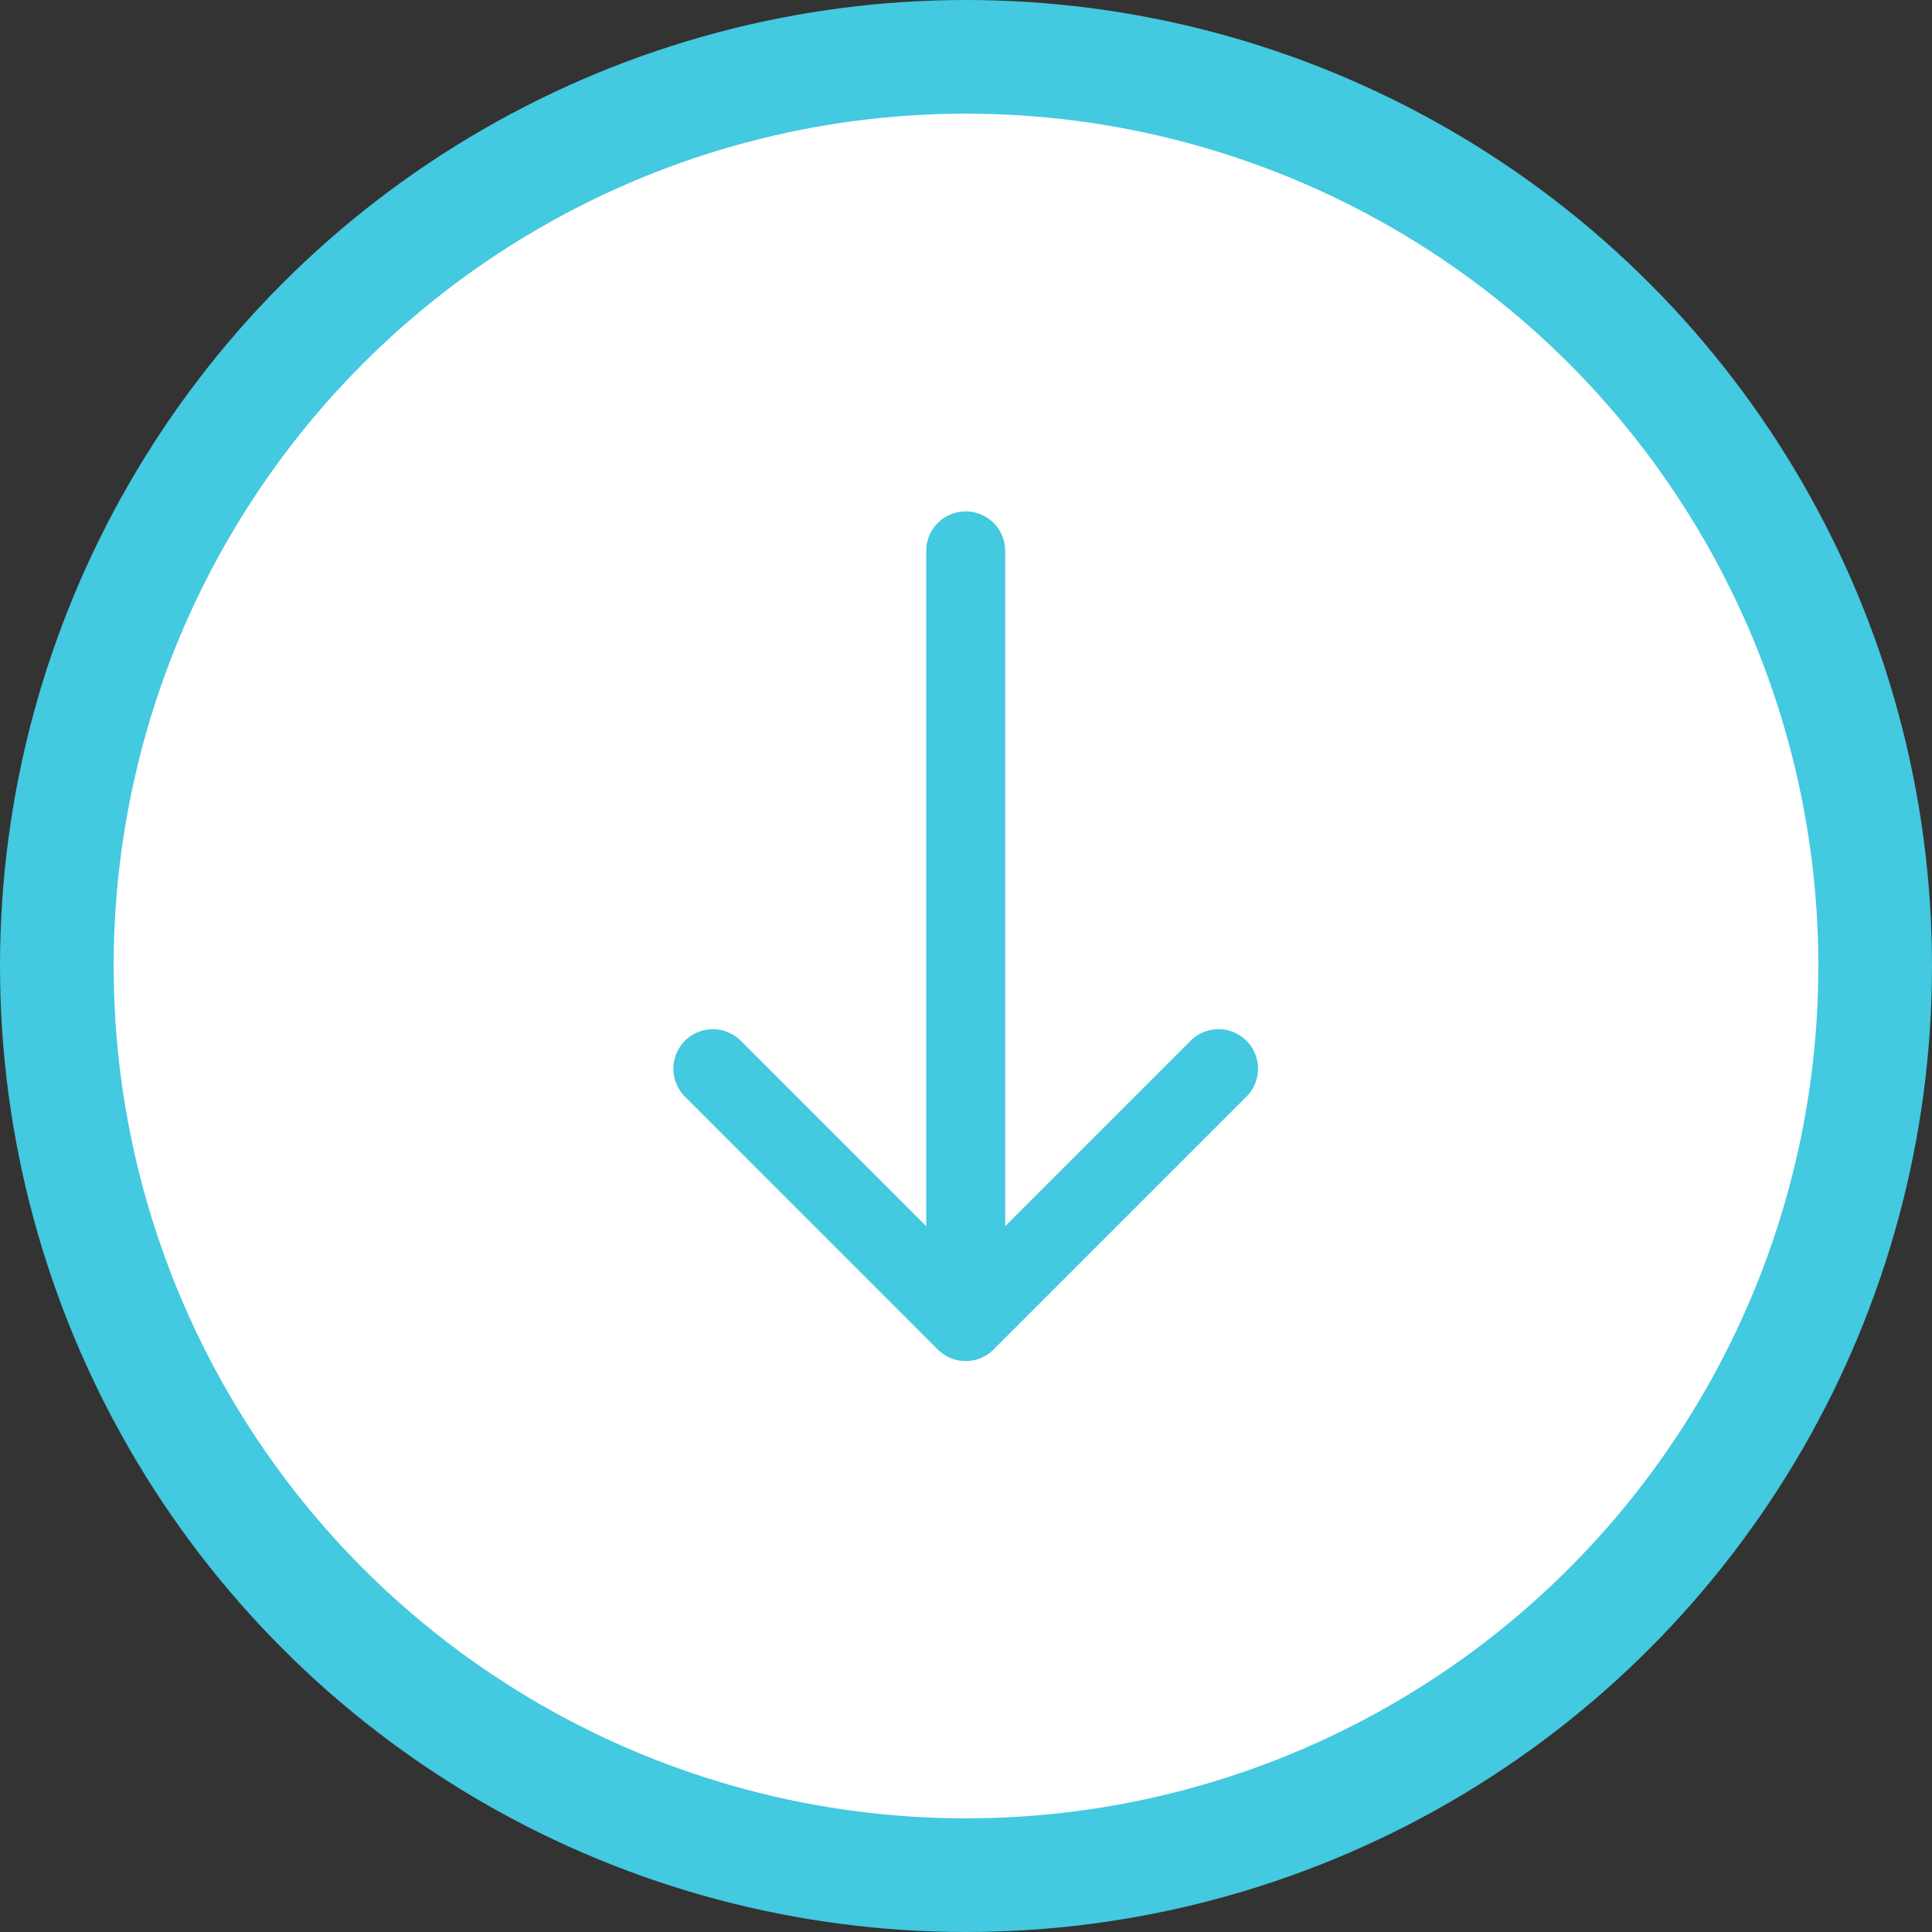 <svg xmlns="http://www.w3.org/2000/svg" width="34" height="34" viewBox="0 0 34 34"><rect x="0" y="0" width="34" height="34" fill="#333333" stroke="none"/><title>arrow_ok</title><circle cx="17" cy="17" r="16" fill="#fff" stroke="#43c9e0" stroke-linejoin="round" stroke-width="2"/><path d="M17.486 23.748l4.45-4.45a.695.695 0 1 0-.984-.982l-3.262 3.262V9.695a.695.695 0 1 0-1.39 0v11.883l-3.263-3.262a.695.695 0 1 0-.983.983l4.449 4.45a.695.695 0 0 0 .983 0" fill="#43c9e0"/></svg>